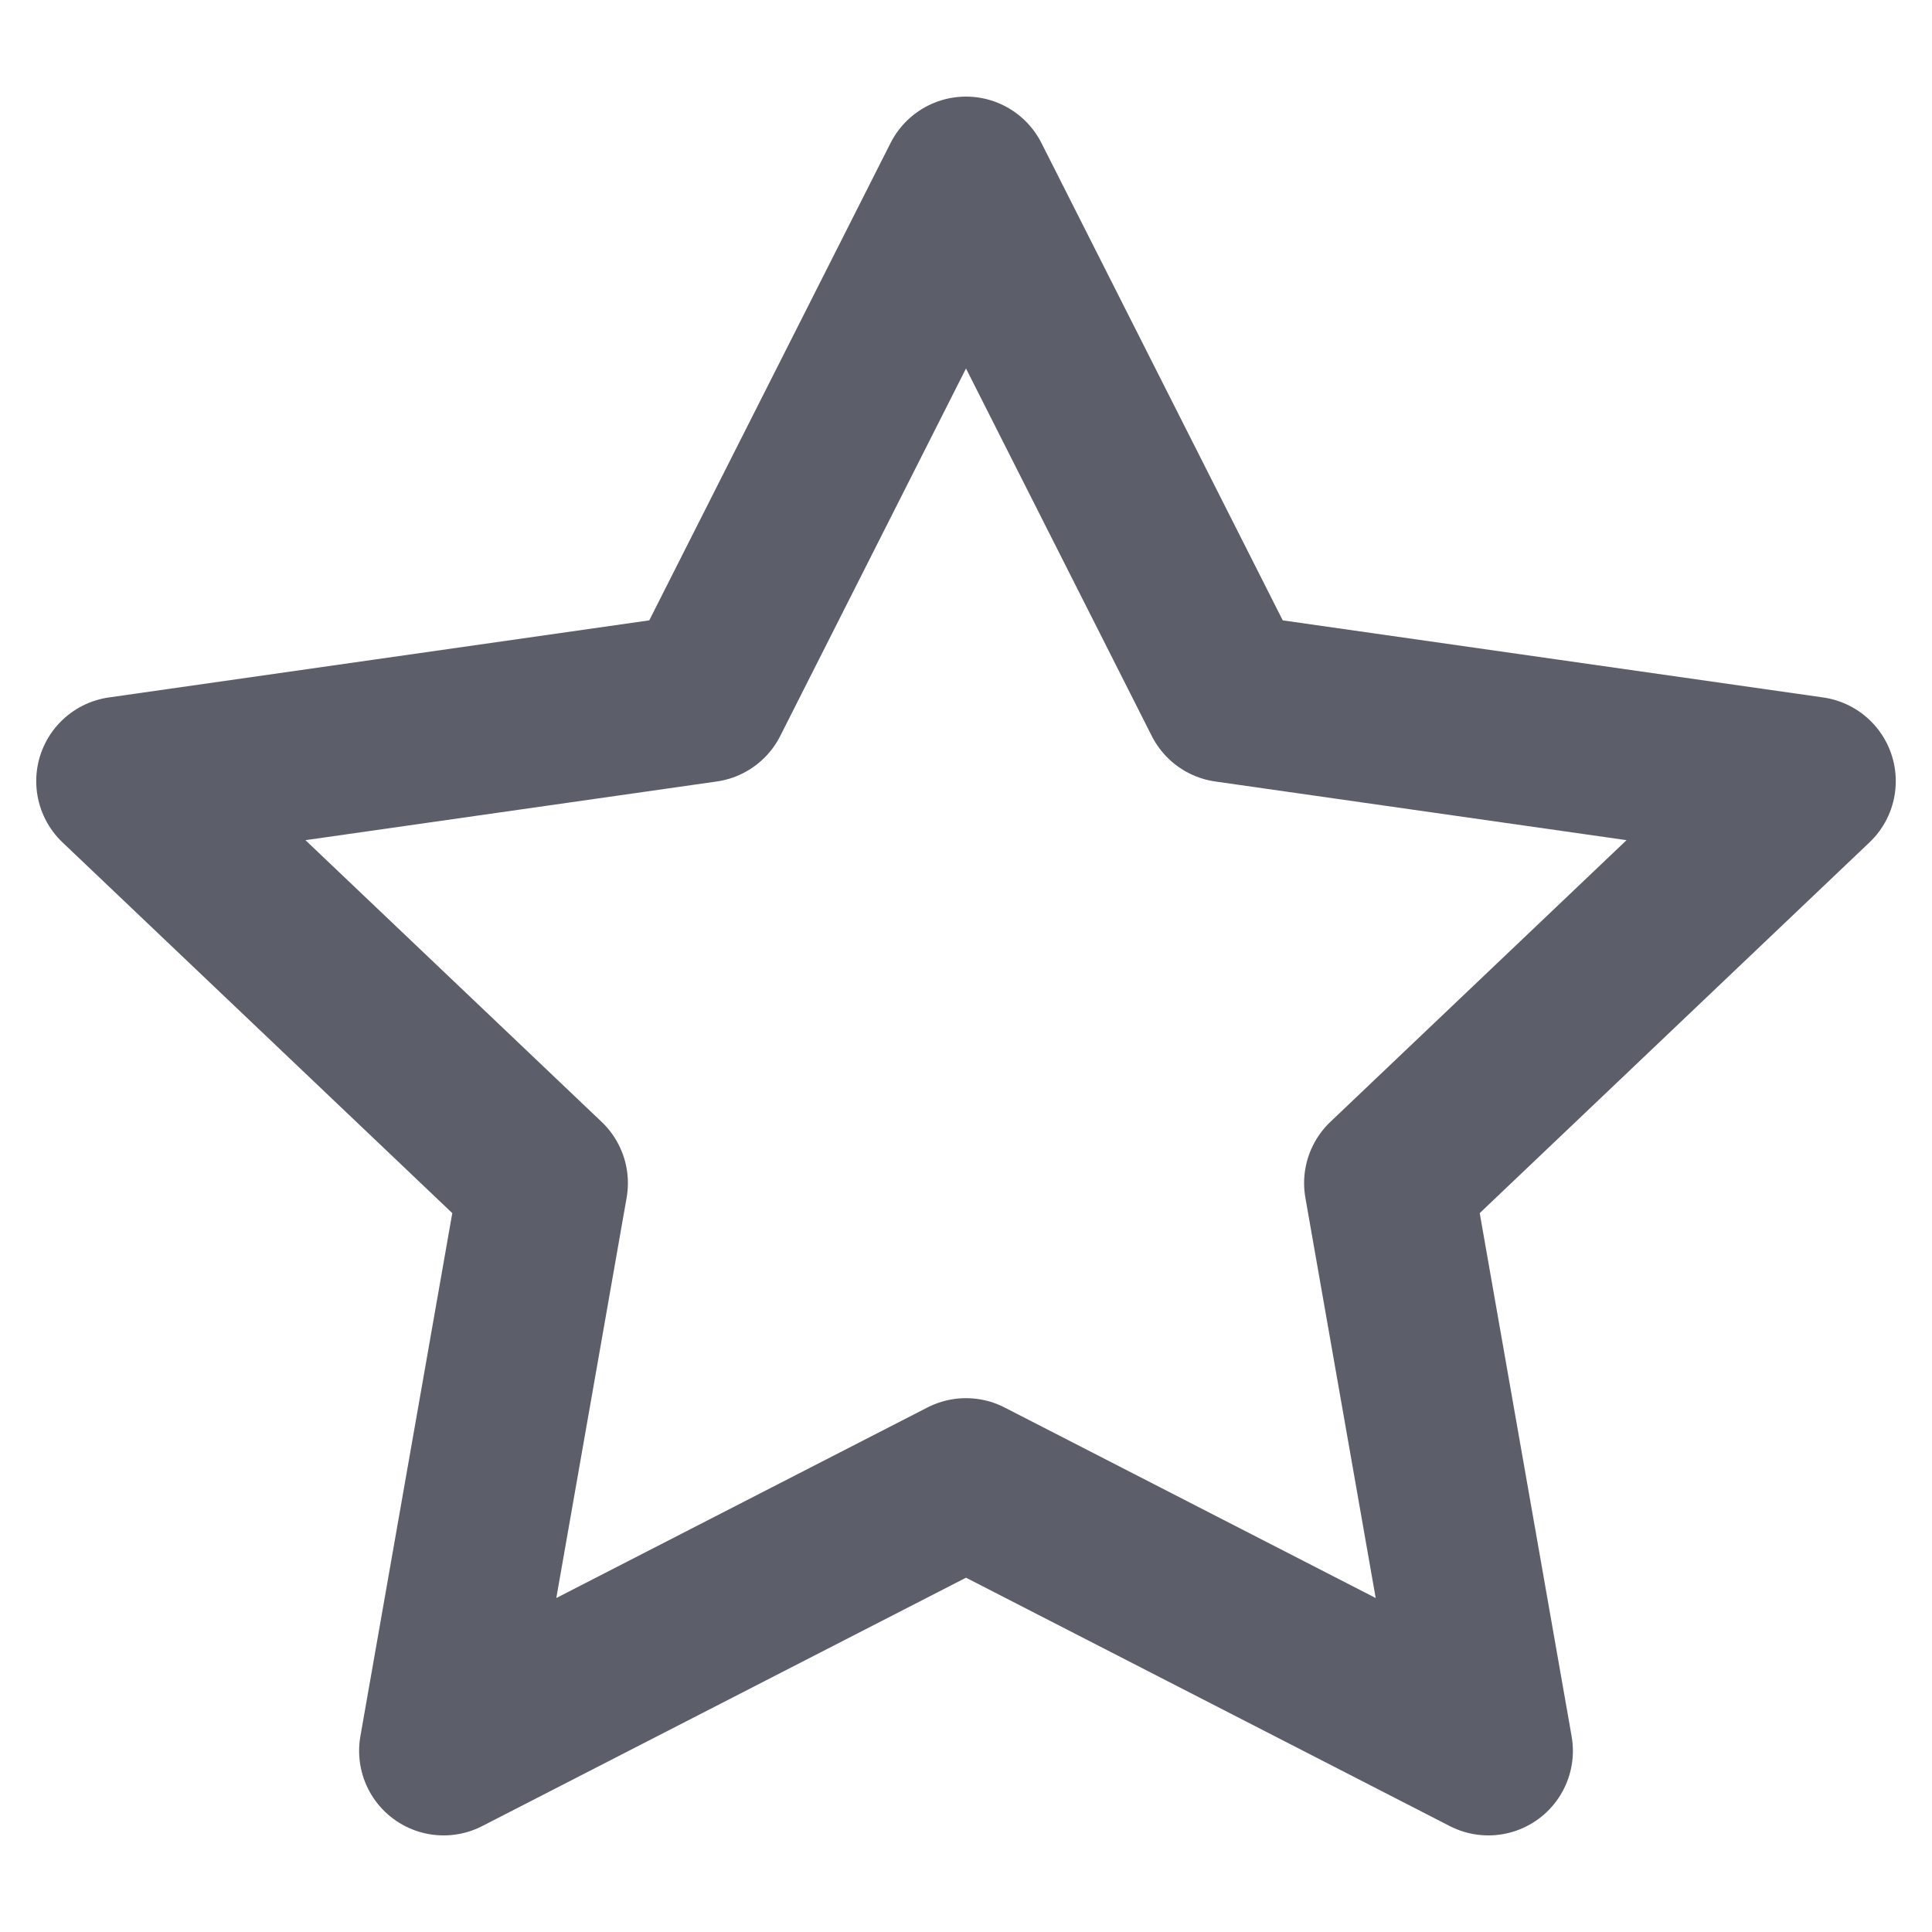 <svg width="16" height="16" viewBox="0 0 16 16" fill="none" xmlns="http://www.w3.org/2000/svg">
<g clip-path="url(#clip0_6734_37)">
<path d="M8 1.5L10.163 5.779L15 6.469L11.5 9.798L12.326 14.5L8 12.279L3.674 14.5L4.5 9.798L1 6.469L5.837 5.779L8 1.5Z" stroke="#5C5F6A" stroke-width="1.4" stroke-linecap="round" stroke-linejoin="round"/>
</g>
<defs>
<clipPath id="clip0_6734_37">
<rect width="16" height="16" fill="white"/>
</clipPath>
</defs>
</svg>
